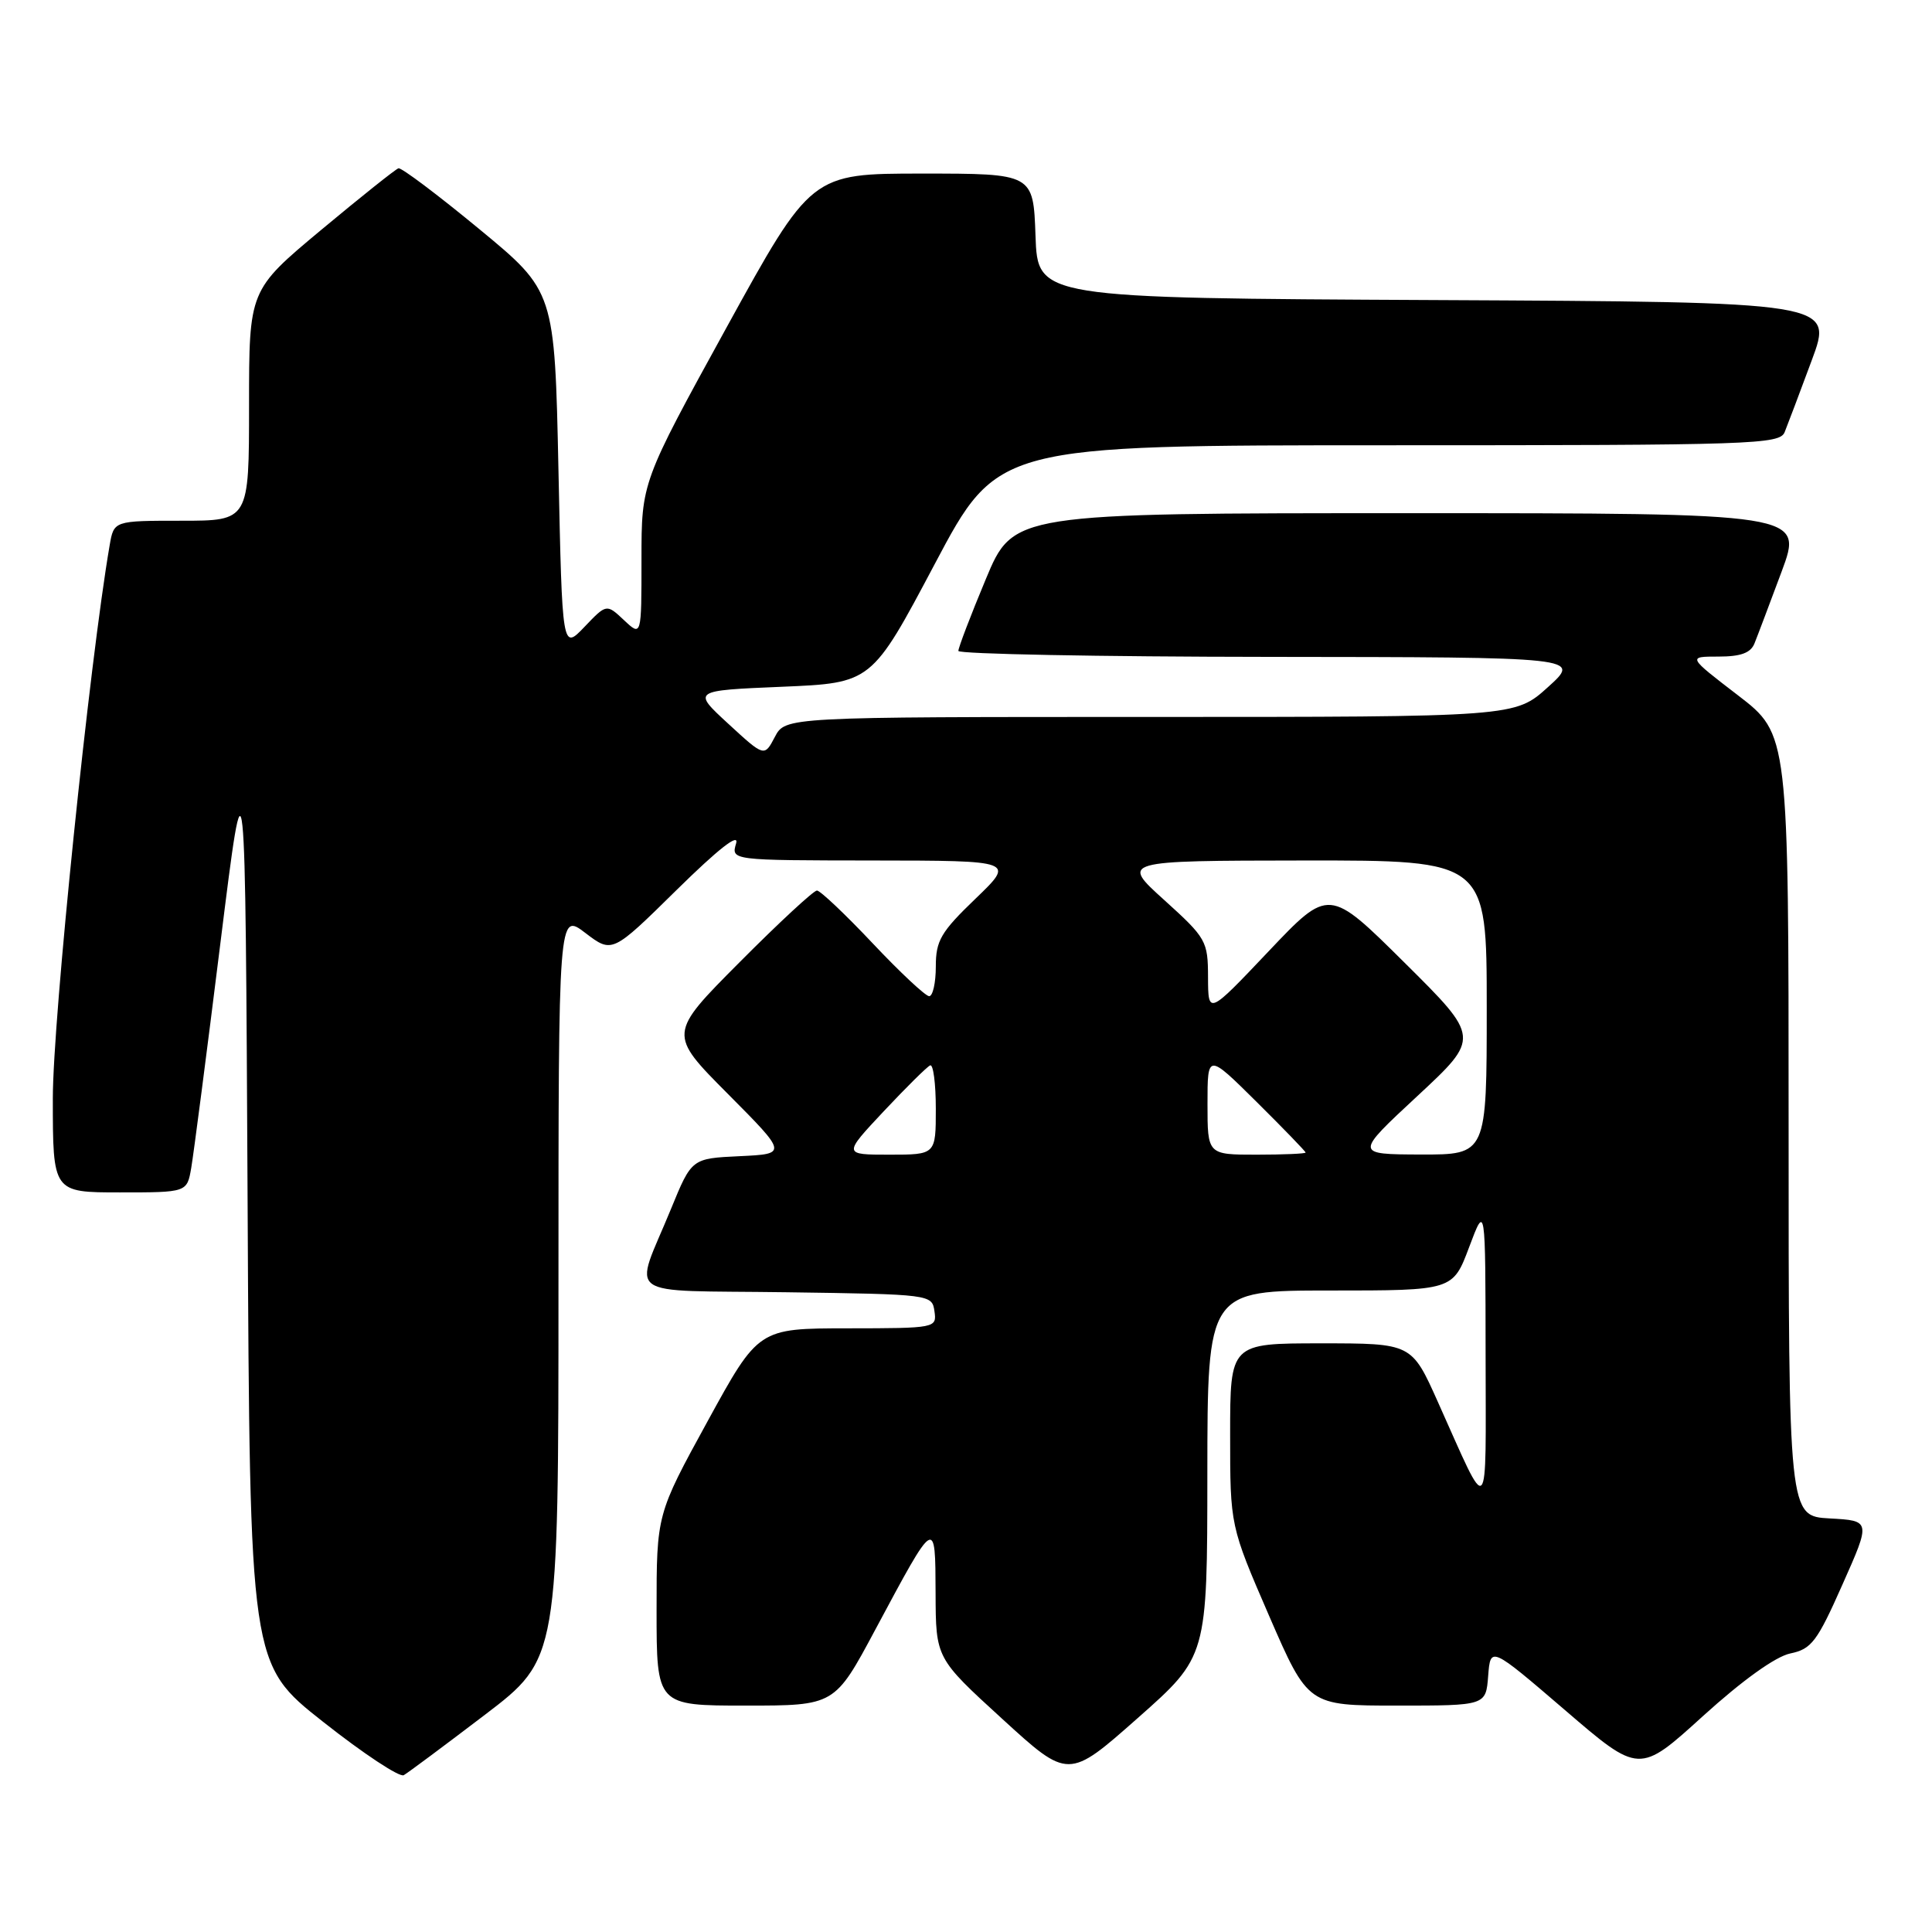 <?xml version="1.0" encoding="UTF-8" standalone="no"?>
<!DOCTYPE svg PUBLIC "-//W3C//DTD SVG 1.1//EN" "http://www.w3.org/Graphics/SVG/1.1/DTD/svg11.dtd" >
<svg xmlns="http://www.w3.org/2000/svg" xmlns:xlink="http://www.w3.org/1999/xlink" version="1.1" viewBox="0 0 256 256">
 <g >
 <path fill="currentColor"
d=" M 64.25 227.22 C 74.00 219.79 74.00 219.79 74.00 170.34 C 74.00 120.90 74.00 120.90 77.56 123.62 C 81.12 126.33 81.12 126.33 89.66 117.92 C 95.17 112.50 97.97 110.30 97.54 111.75 C 96.87 114.00 96.87 114.00 115.68 114.02 C 134.50 114.04 134.50 114.04 129.25 119.09 C 124.66 123.50 124.00 124.64 124.00 128.07 C 124.00 130.23 123.60 132.00 123.12 132.00 C 122.64 132.00 119.27 128.85 115.64 125.00 C 112.01 121.15 108.68 118.00 108.25 118.00 C 107.81 118.00 103.20 122.27 98.00 127.50 C 88.54 137.00 88.54 137.00 96.45 144.95 C 104.35 152.90 104.35 152.90 98.00 153.20 C 91.65 153.50 91.65 153.50 88.91 160.19 C 83.96 172.28 82.08 170.92 104.19 171.23 C 123.36 171.50 123.50 171.52 123.82 173.75 C 124.14 175.97 124.00 176.00 112.32 176.01 C 100.50 176.02 100.50 176.02 93.75 188.34 C 87.00 200.66 87.00 200.66 87.00 213.33 C 87.00 226.00 87.00 226.00 98.80 226.00 C 110.60 226.00 110.60 226.00 115.98 215.94 C 124.01 200.95 123.93 200.99 123.97 211.11 C 124.00 219.72 124.00 219.72 132.79 227.75 C 141.57 235.78 141.57 235.78 150.77 227.64 C 159.97 219.50 159.97 219.50 159.98 195.25 C 160.00 171.00 160.00 171.00 176.26 171.00 C 192.51 171.00 192.51 171.00 194.67 165.25 C 196.83 159.50 196.83 159.50 196.85 179.50 C 196.87 201.81 197.46 201.23 190.52 185.75 C 187.05 178.00 187.05 178.00 175.03 178.00 C 163.00 178.00 163.00 178.00 163.00 190.10 C 163.00 202.19 163.00 202.19 168.16 214.10 C 173.33 226.00 173.33 226.00 185.11 226.00 C 196.89 226.00 196.89 226.00 197.19 222.06 C 197.50 218.13 197.50 218.13 207.36 226.59 C 217.21 235.06 217.21 235.06 225.65 227.39 C 230.90 222.63 235.28 219.49 237.23 219.09 C 240.03 218.51 240.78 217.53 244.13 209.97 C 247.90 201.50 247.90 201.50 242.45 201.20 C 237.00 200.90 237.00 200.90 237.00 149.09 C 237.00 97.29 237.00 97.29 230.30 92.14 C 223.60 87.00 223.60 87.00 227.70 87.00 C 230.66 87.00 231.98 86.52 232.48 85.25 C 232.87 84.29 234.48 80.01 236.07 75.75 C 238.95 68.00 238.95 68.00 186.61 68.00 C 134.27 68.00 134.27 68.00 130.62 76.75 C 128.61 81.56 126.98 85.84 126.99 86.25 C 126.99 86.66 145.56 87.02 168.25 87.04 C 209.50 87.08 209.50 87.08 205.12 91.04 C 200.74 95.00 200.74 95.00 152.40 95.00 C 104.06 95.00 104.06 95.00 102.67 97.65 C 101.28 100.30 101.28 100.30 96.50 95.90 C 91.72 91.50 91.72 91.50 103.61 91.00 C 115.50 90.50 115.50 90.50 123.85 74.75 C 132.19 59.00 132.19 59.00 183.99 59.00 C 232.39 59.00 235.83 58.89 236.48 57.25 C 236.87 56.29 238.48 52.02 240.06 47.76 C 242.94 40.02 242.94 40.02 190.22 39.76 C 137.50 39.50 137.50 39.50 137.21 31.25 C 136.92 23.00 136.92 23.00 122.20 23.00 C 107.49 23.00 107.49 23.00 96.24 43.45 C 85.00 63.90 85.00 63.90 85.00 74.13 C 85.00 84.35 85.00 84.35 82.69 82.18 C 80.37 80.00 80.37 80.00 77.44 83.07 C 74.50 86.14 74.50 86.14 74.00 62.37 C 73.50 38.60 73.50 38.60 63.50 30.35 C 58.00 25.81 53.19 22.19 52.80 22.30 C 52.42 22.41 47.81 26.09 42.55 30.47 C 33.00 38.44 33.00 38.44 33.00 53.72 C 33.00 69.00 33.00 69.00 24.05 69.00 C 15.09 69.00 15.09 69.00 14.53 72.25 C 11.86 87.76 7.00 135.07 7.00 145.53 C 7.00 158.00 7.00 158.00 15.89 158.00 C 24.78 158.00 24.78 158.00 25.34 154.75 C 25.65 152.96 27.39 139.57 29.20 125.00 C 32.50 98.50 32.50 98.50 32.81 159.50 C 33.11 220.50 33.11 220.50 42.81 228.15 C 48.14 232.36 52.95 235.54 53.50 235.22 C 54.05 234.91 58.89 231.30 64.25 227.22 Z  M 117.10 147.25 C 120.07 144.09 122.83 141.35 123.25 141.17 C 123.66 140.98 124.00 143.57 124.00 146.92 C 124.00 153.00 124.00 153.00 117.85 153.00 C 111.71 153.00 111.71 153.00 117.10 147.25 Z  M 160.00 146.28 C 160.00 139.56 160.00 139.56 166.50 146.00 C 170.07 149.54 173.00 152.57 173.00 152.72 C 173.00 152.87 170.07 153.00 166.50 153.00 C 160.00 153.00 160.00 153.00 160.00 146.28 Z  M 187.81 145.23 C 196.13 137.50 196.13 137.50 186.11 127.56 C 176.09 117.62 176.09 117.62 168.09 126.06 C 160.09 134.50 160.09 134.50 160.07 129.50 C 160.06 124.69 159.84 124.30 154.28 119.27 C 148.50 114.05 148.50 114.05 172.75 114.02 C 197.00 114.00 197.00 114.00 197.00 133.50 C 197.00 153.00 197.00 153.00 188.25 152.98 C 179.50 152.95 179.50 152.95 187.81 145.23 Z "/>
</g>
</svg>